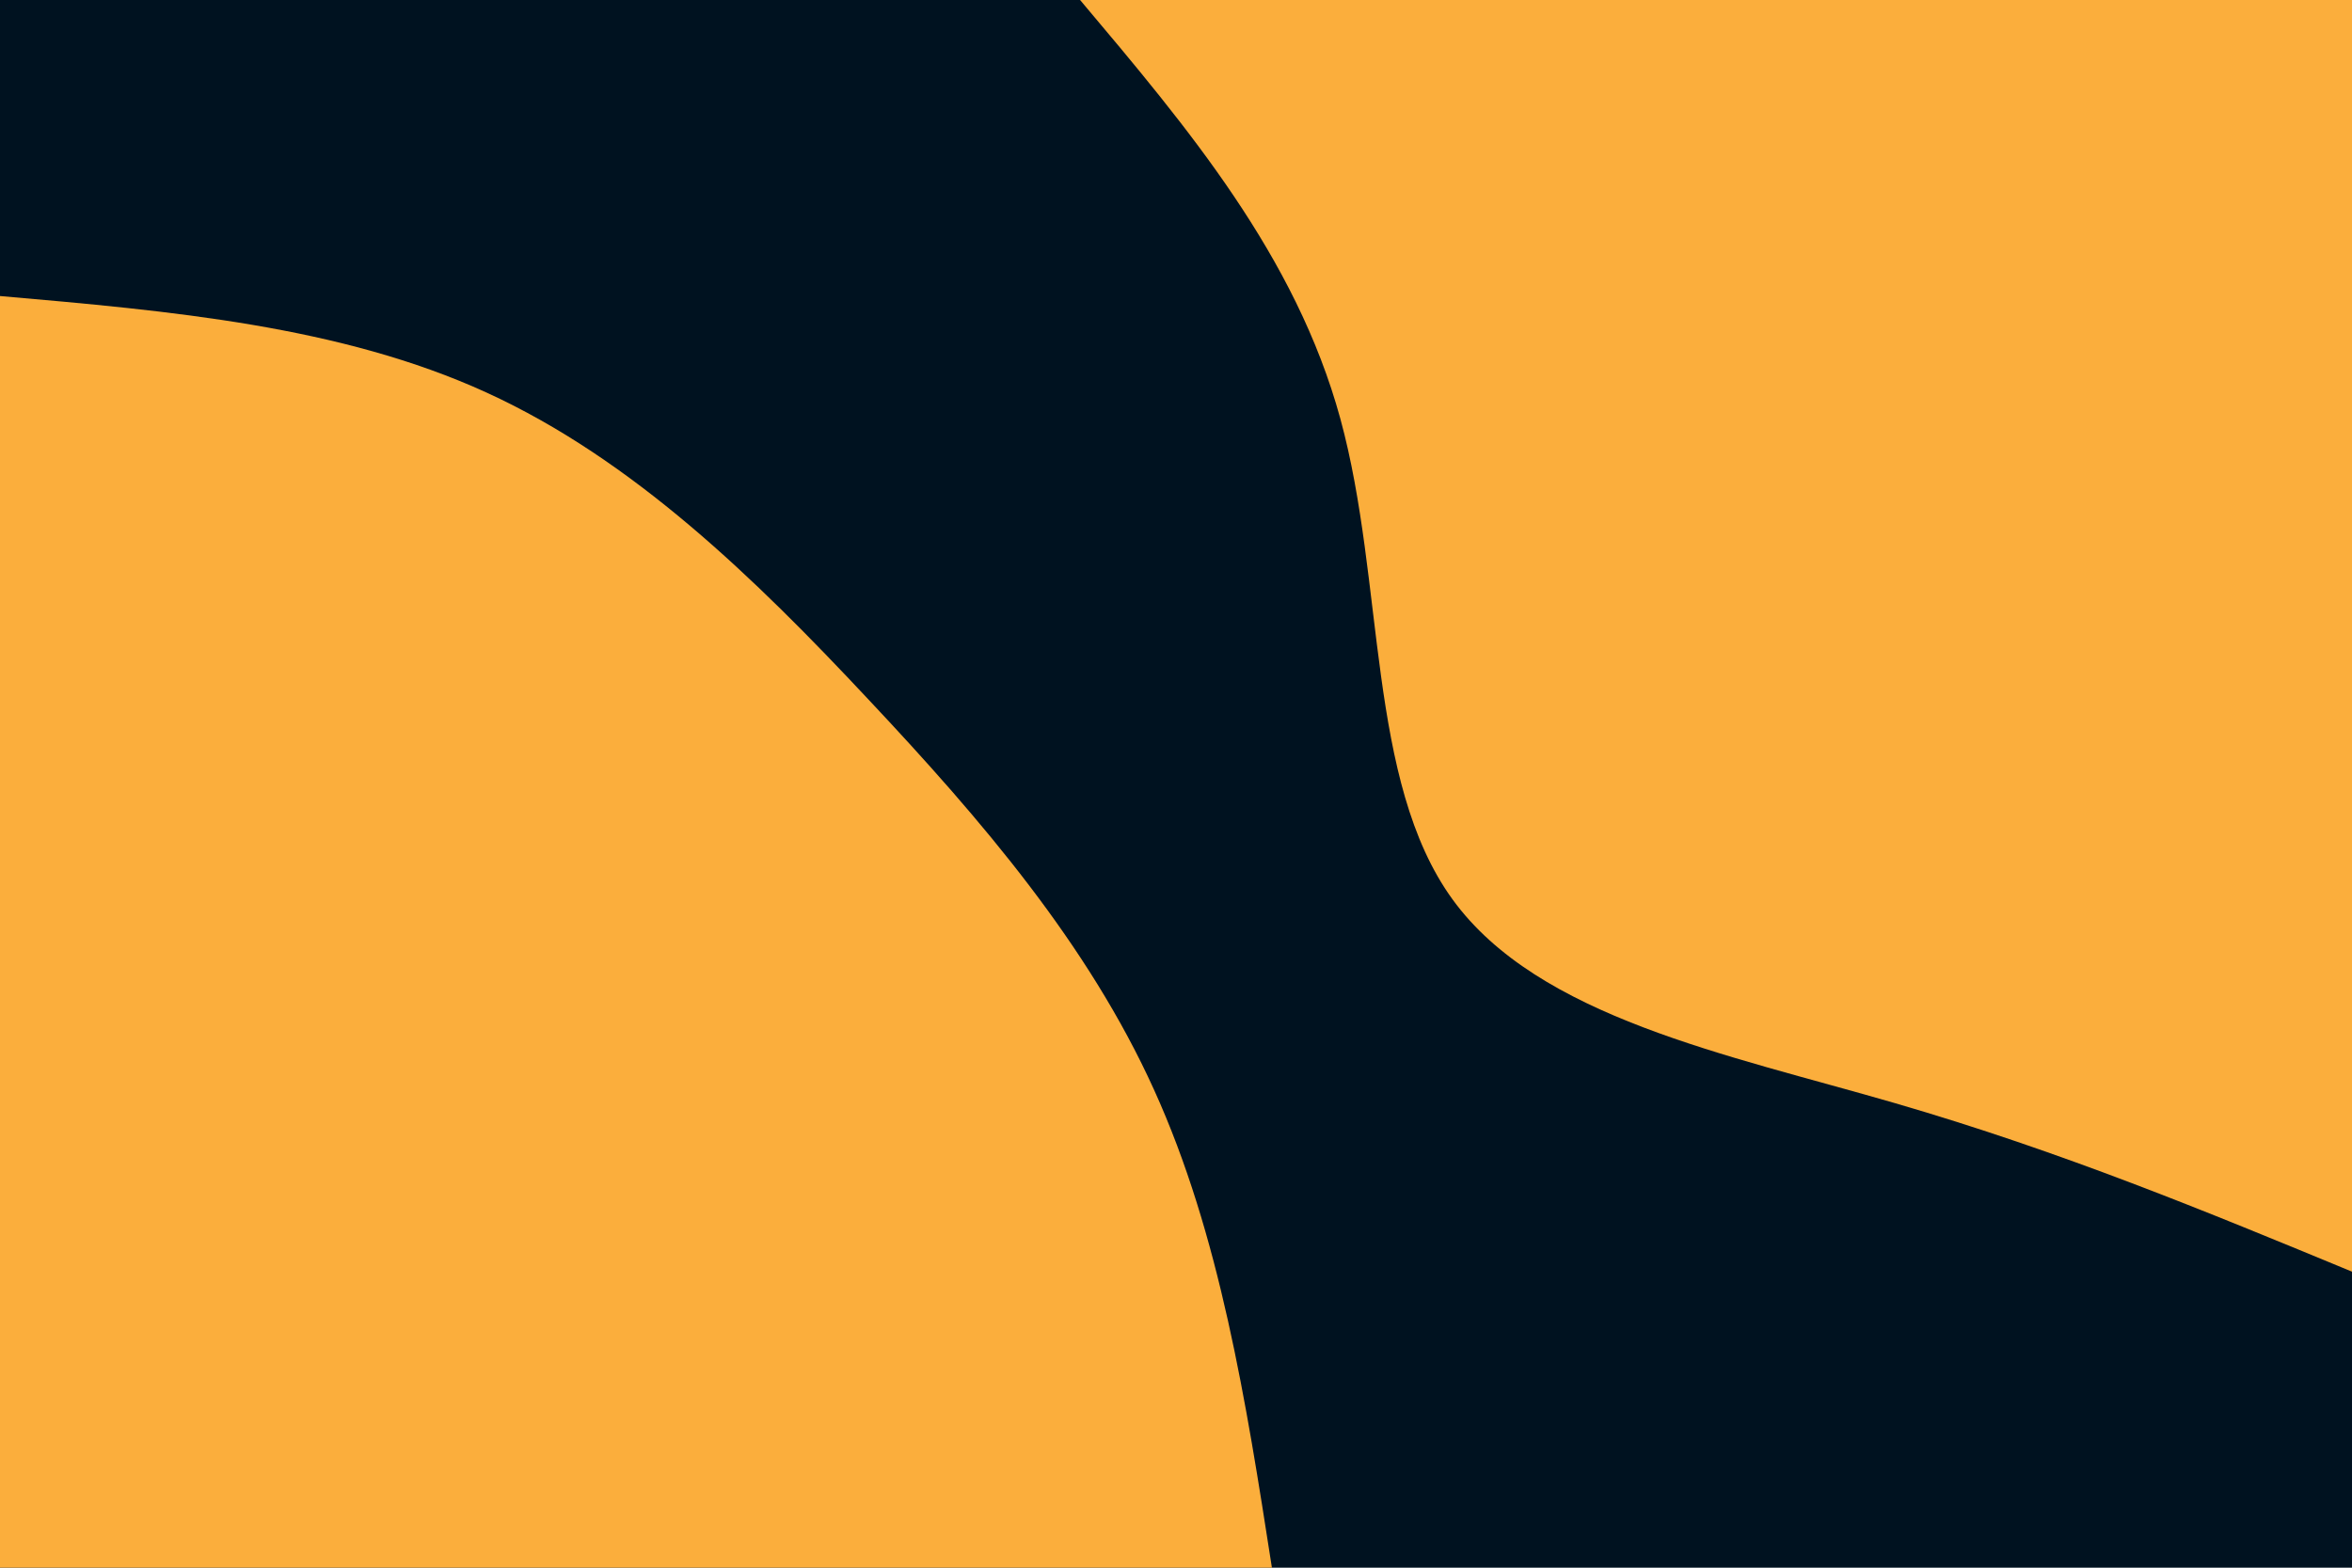 <svg id="visual" viewBox="0 0 900 600" width="900" height="600" xmlns="http://www.w3.org/2000/svg" xmlns:xlink="http://www.w3.org/1999/xlink" version="1.1"><rect x="0" y="0" width="900" height="600" fill="#001220"></rect><defs><linearGradient id="grad1_0" x1="33.3%" y1="0%" x2="100%" y2="100%"><stop offset="20%" stop-color="#001220" stop-opacity="1"></stop><stop offset="80%" stop-color="#001220" stop-opacity="1"></stop></linearGradient></defs><defs><linearGradient id="grad2_0" x1="0%" y1="0%" x2="66.7%" y2="100%"><stop offset="20%" stop-color="#001220" stop-opacity="1"></stop><stop offset="80%" stop-color="#001220" stop-opacity="1"></stop></linearGradient></defs><g transform="translate(900, 0)"><path d="M0 486.7C-55.4 463.8 -110.9 440.8 -174.9 422.2C-238.9 403.6 -311.4 389.4 -344.2 344.2C-377 299 -370 222.9 -387.1 160.3C-404.2 97.8 -445.5 48.9 -486.7 0L0 0Z" fill="#FBAE3C"></path></g><g transform="translate(0, 600)"><path d="M0 -486.7C65.2 -481 130.4 -475.3 186.3 -449.7C242.2 -424.1 288.8 -378.8 332.3 -332.3C375.9 -285.9 416.4 -238.5 441.6 -182.9C466.8 -127.4 476.8 -63.7 486.7 0L0 0Z" fill="#FBAE3C"></path></g></svg>